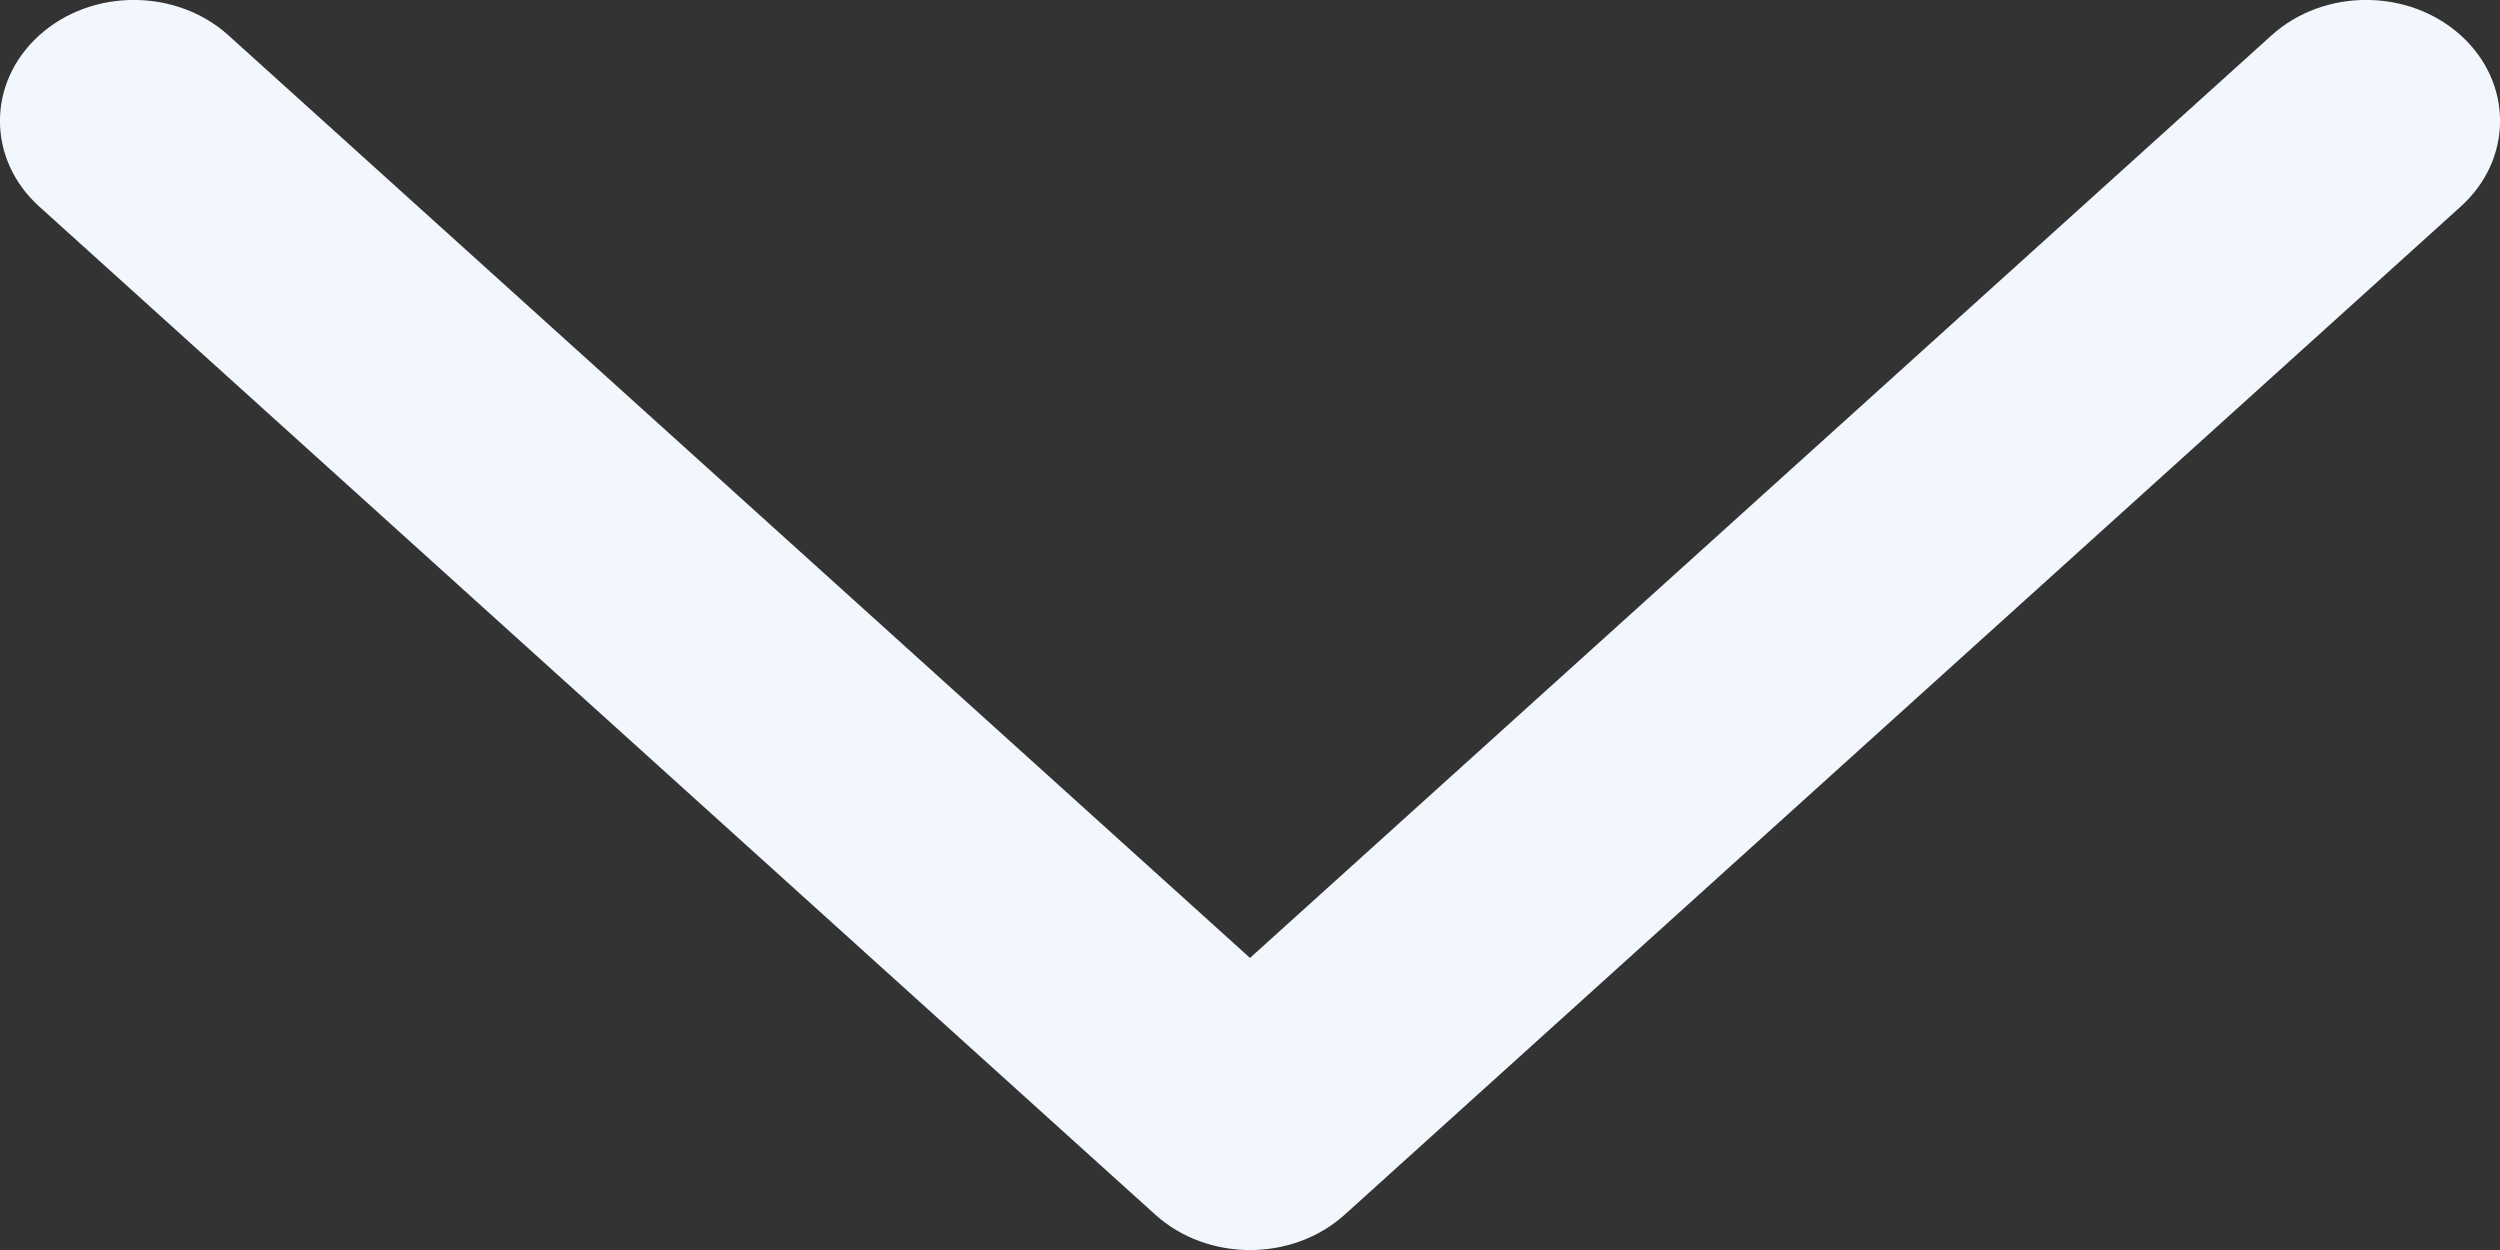 <svg width="12" height="6" viewBox="0 0 12 6" fill="none" xmlns="http://www.w3.org/2000/svg">
<rect x="0" y="0" width="12" height="6" fill="#333333" stroke="none"/>
<path fill-rule="evenodd" clip-rule="evenodd" d="M0.188 0.17C-0.063 0.397 -0.063 0.764 0.188 0.991L5.545 5.83C5.796 6.057 6.204 6.057 6.455 5.83L11.812 0.991C12.063 0.764 12.063 0.397 11.812 0.17C11.561 -0.057 11.154 -0.057 10.903 0.17L6 4.598L1.097 0.17C0.846 -0.057 0.439 -0.057 0.188 0.17Z" fill="#F2F7FE"/>
</svg>
